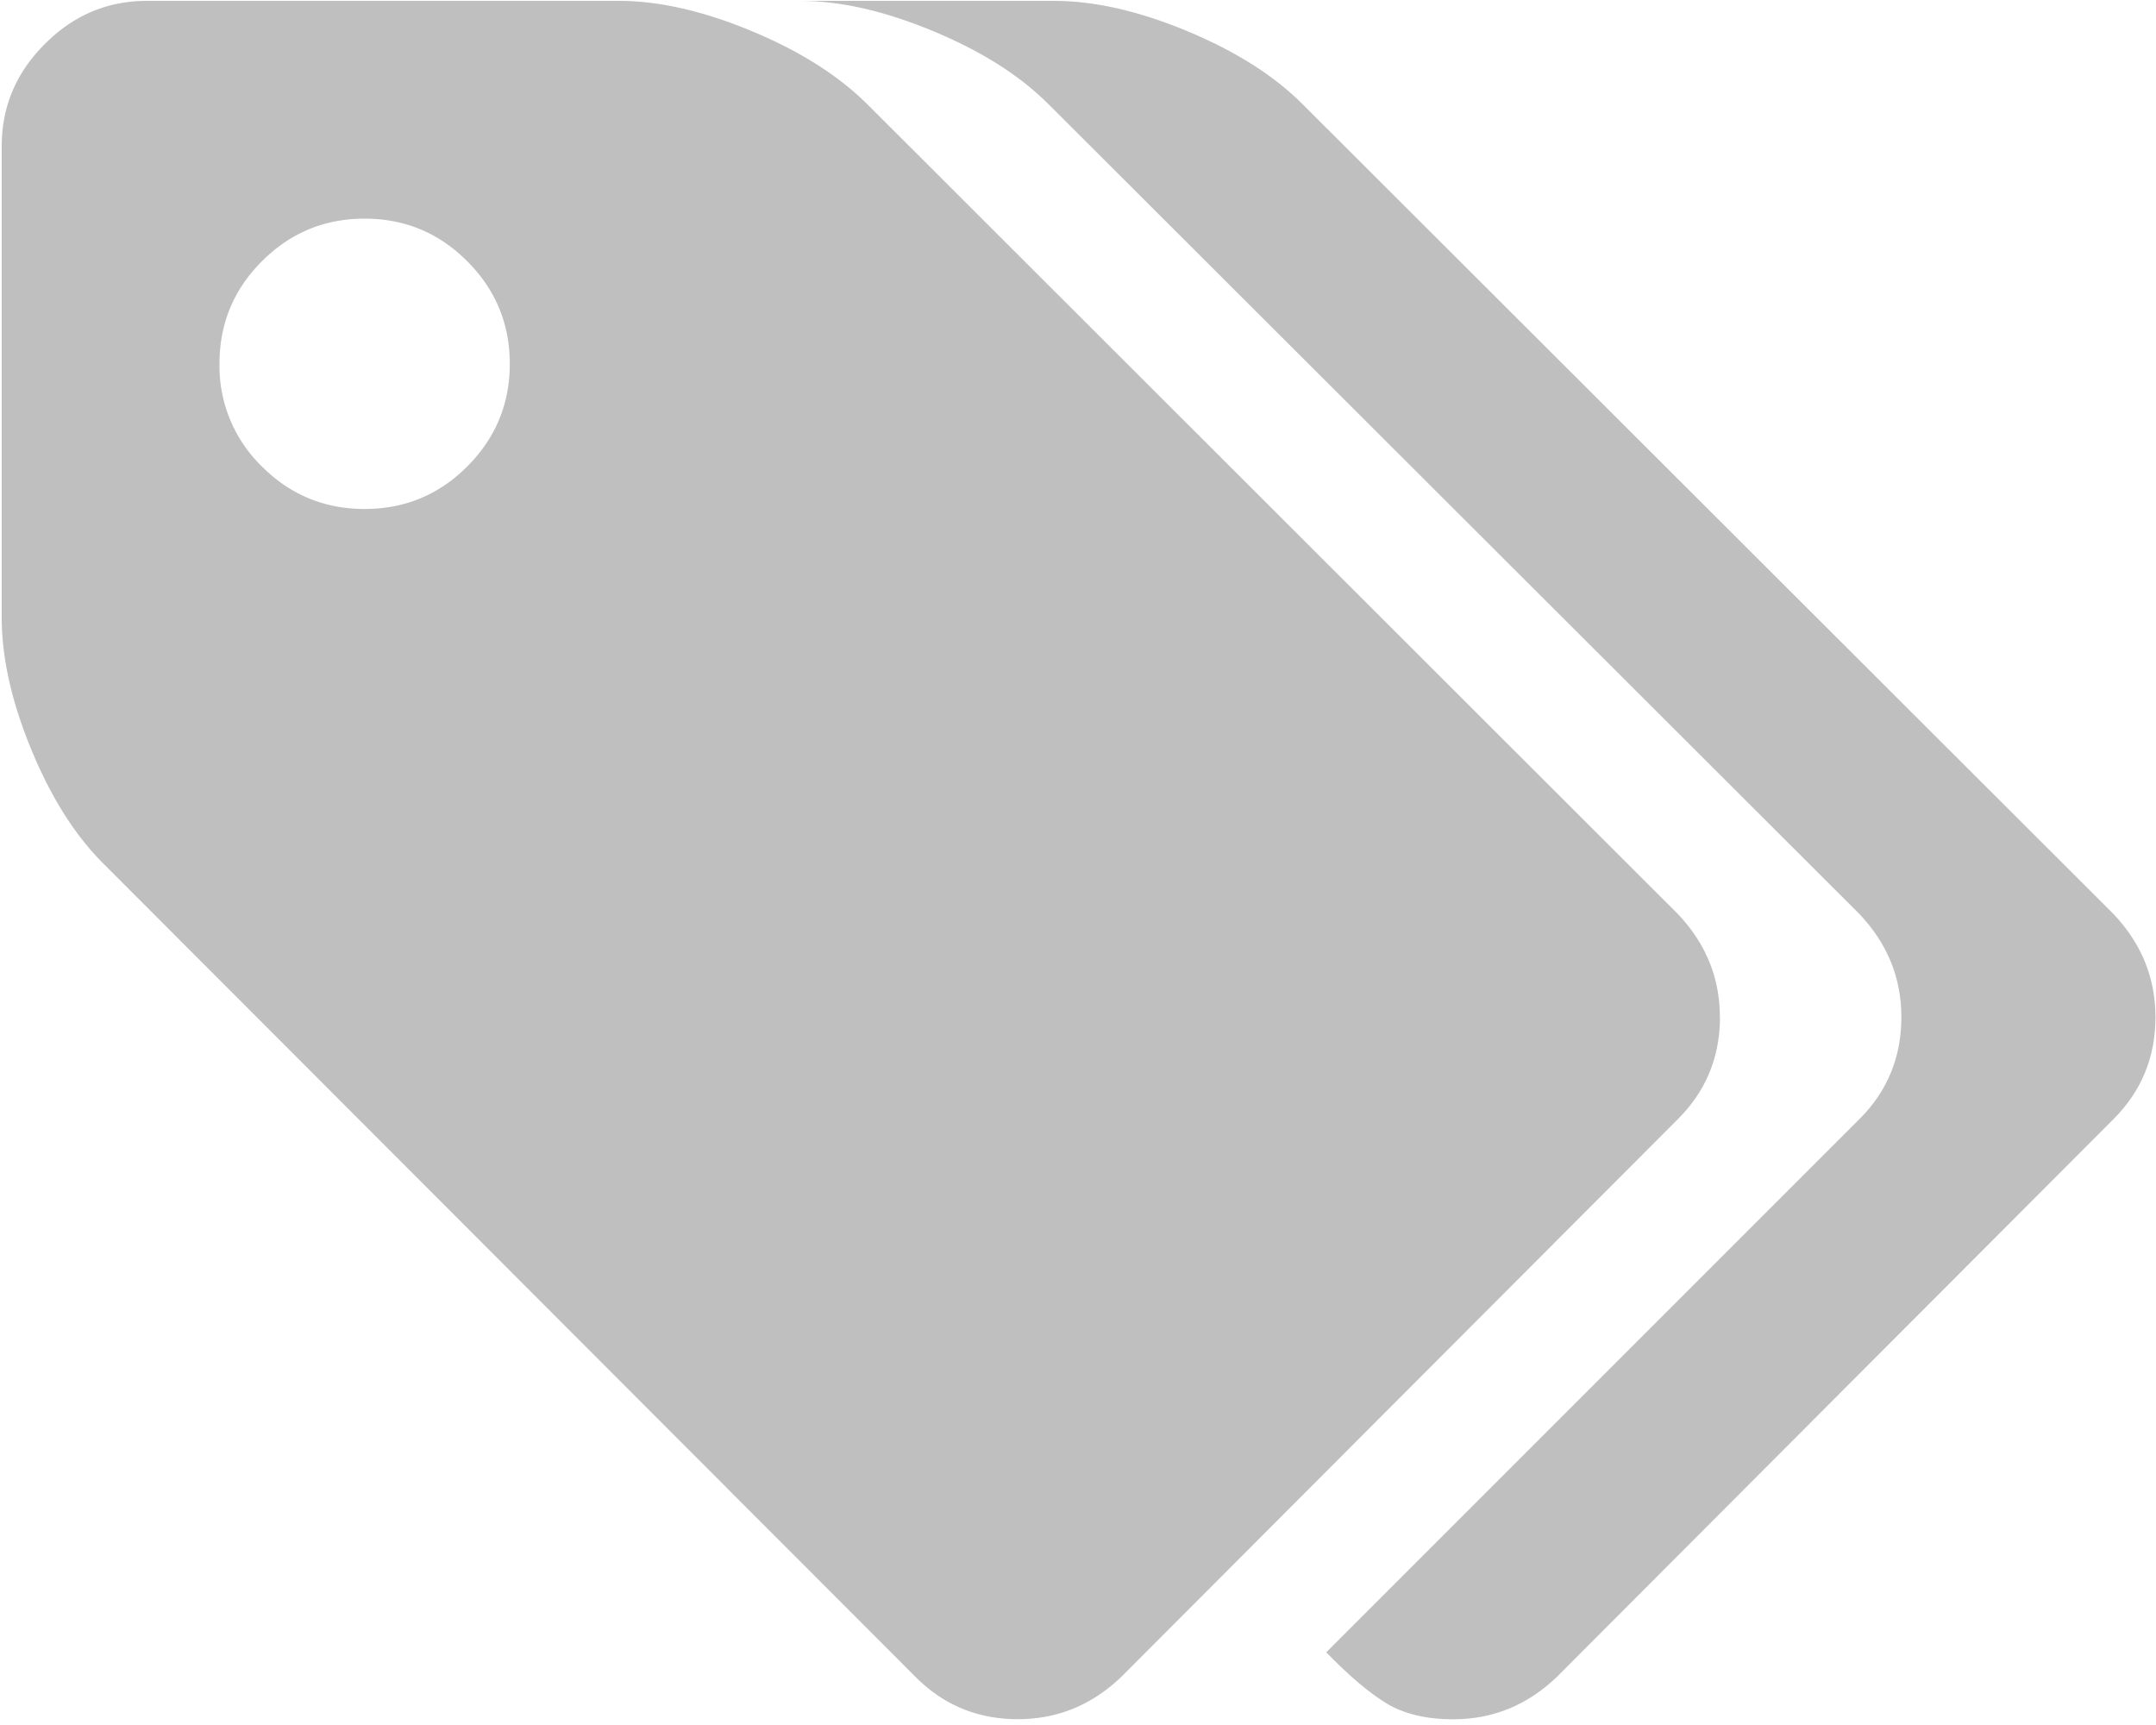 <?xml version="1.0" standalone="no"?><!DOCTYPE svg PUBLIC "-//W3C//DTD SVG 1.1//EN" "http://www.w3.org/Graphics/SVG/1.1/DTD/svg11.dtd"><svg t="1594091519961" class="icon" viewBox="0 0 1280 1024" version="1.1" xmlns="http://www.w3.org/2000/svg" p-id="5490" xmlns:xlink="http://www.w3.org/1999/xlink" width="160" height="128"><defs><style type="text/css"></style></defs><path d="M1021.056 603.776c0-23.296-8.32-43.712-24.96-61.248L514.816 61.76C497.664 44.8 474.816 30.272 446.08 18.368 417.28 6.4 391.04 0.512 367.296 0.512H87.168c-23.296 0-43.52 8.512-60.544 25.6-17.088 17.024-25.6 37.248-25.6 60.608V366.72c0 23.808 5.888 50.048 17.792 78.784 11.904 28.736 26.432 51.392 43.456 68.032l481.408 482.048c16.64 16.64 36.8 24.96 60.608 24.96 23.36 0 43.776-8.32 61.248-24.96l330.624-331.264c16.64-16.64 24.96-36.8 24.96-60.608zM277.376 276.928c-16.832 16.832-37.12 25.216-60.928 25.216-23.744 0-44.096-8.384-60.928-25.216a83.008 83.008 0 0 1-25.216-60.928c0-23.808 8.384-44.16 25.216-60.928 16.832-16.832 37.12-25.28 60.928-25.28s44.16 8.448 60.928 25.28c16.832 16.832 25.28 37.12 25.28 60.928 0 23.744-8.448 44.096-25.28 60.928z" p-id="5491" fill="#bfbfbf"></path><path d="M1254.72 542.528L773.312 61.824c-17.088-17.088-40-31.552-68.736-43.456-28.672-11.904-54.976-17.856-78.72-17.856H475.008c23.808 0 50.048 5.952 78.72 17.856 28.8 11.904 51.648 26.368 68.736 43.456l481.408 480.704c16.64 17.536 24.96 37.952 24.96 61.248 0 23.808-8.32 44.032-24.96 60.608l-316.48 316.48c13.504 13.888 25.408 24 35.712 30.272 10.304 6.272 23.552 9.472 39.68 9.472 23.424 0 43.84-8.32 61.312-24.96l330.624-331.264c16.64-16.64 24.96-36.8 24.96-60.608 0-23.296-8.32-43.712-24.96-61.248z" p-id="5492" fill="#bfbfbf"></path></svg>